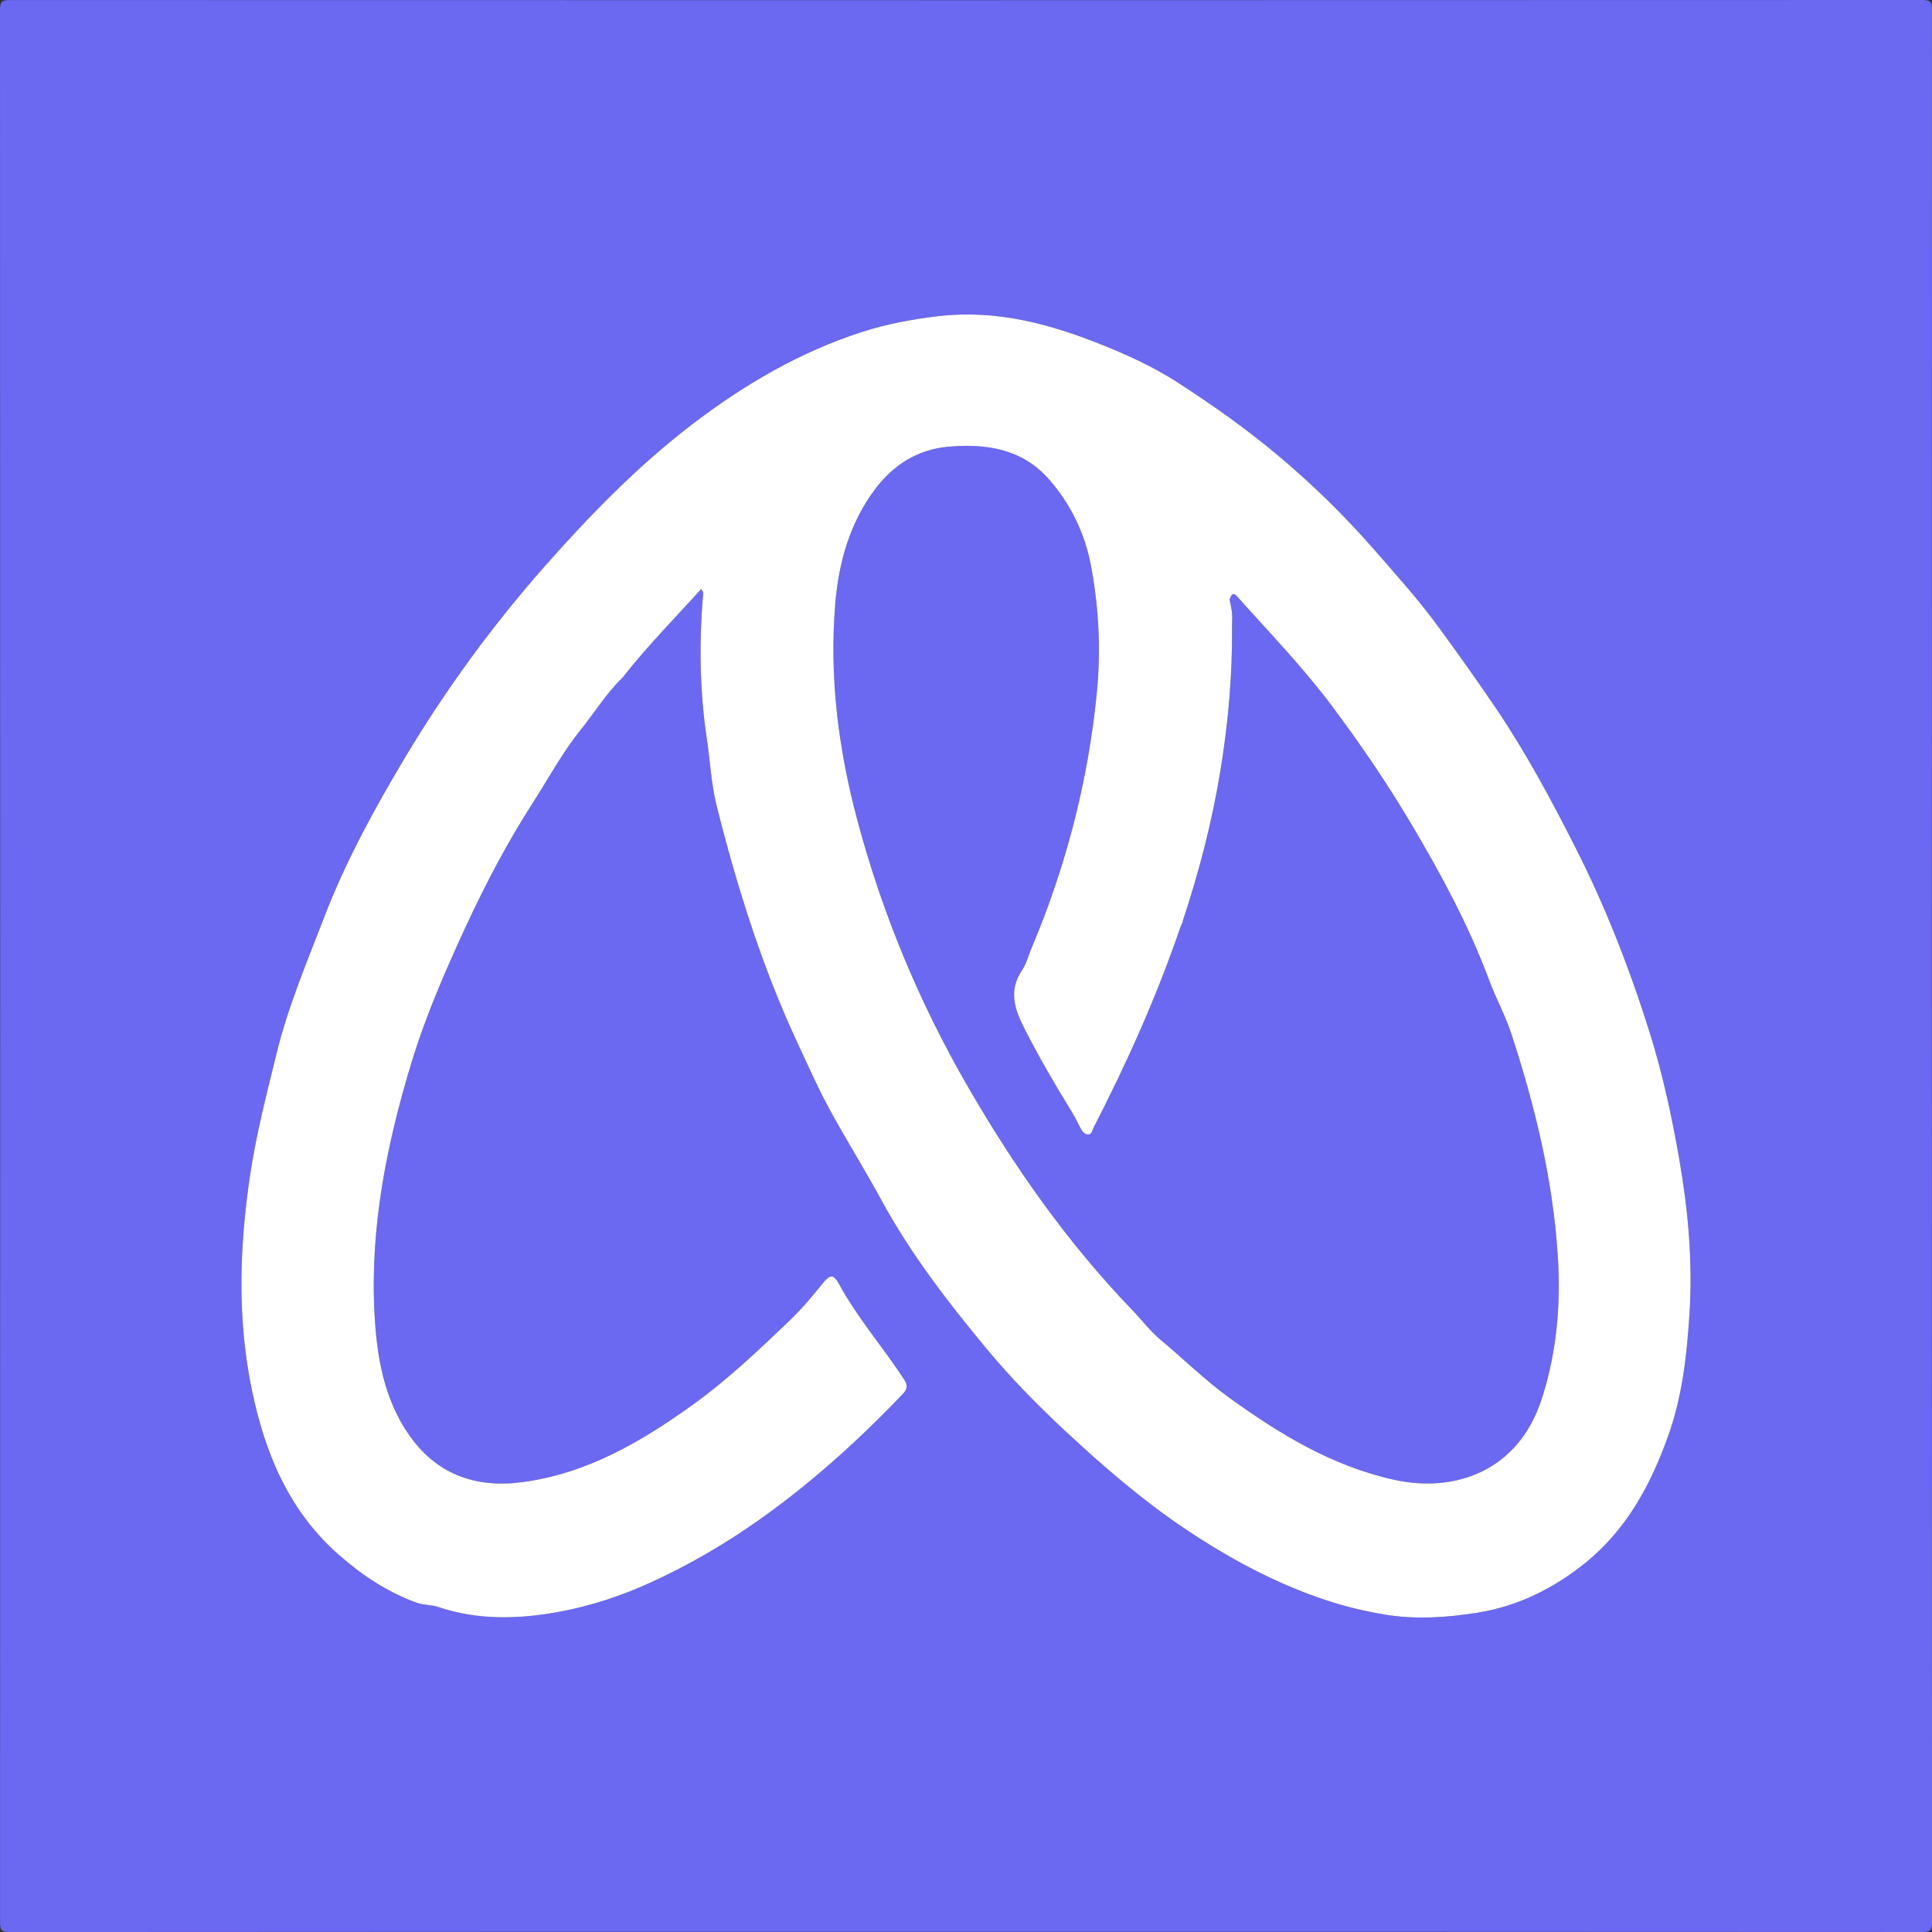 <svg xmlns="http://www.w3.org/2000/svg" xmlns:xlink="http://www.w3.org/1999/xlink" id="Layer_1" width="629.29" height="629.29" x="0" y="0" enable-background="new 0 0 629.29 629.29" version="1.1" viewBox="0 0 629.29 629.29" xml:space="preserve"><rect x="0" y="0" width="629.29" height="629.29" fill="#333333" stroke="none"/><g><path fill="#6B68F2" d="M492.286,336.748c-1.979-6.042-5.097-11.728-7.306-17.659c-6.621-17.782-15.621-34.383-25.21-50.568 c-7.886-13.308-16.633-26.158-25.963-38.621c-9.41-12.566-20.249-23.756-30.635-35.399c-1.212-1.359-1.861-1.557-2.672,0.782 c1.265,5.511,0.77,5.866,0.8,8.841c0.157,15.646-1.232,31.165-3.729,46.568c-2.696,16.644-6.911,32.949-12.207,48.965 c-0.137,0.188-0.16,0.391-0.074,0.606c-0.244,0.513-0.55,1.007-0.73,1.541c-7.728,22.63-17.484,44.38-28.417,65.617 c-0.432,0.842-0.521,2.306-1.941,2.089c-1.058-0.158-1.739-1.063-2.24-2.032c-0.909-1.747-1.757-3.536-2.79-5.21 c-5.436-8.804-10.63-17.747-15.35-26.953c-3.21-6.259-5.557-12.489-0.882-19.352c1.392-2.042,2.073-4.814,3.098-7.246 c11.186-26.507,18.315-54.067,21.188-82.684c1.41-14.064,0.734-28.088-1.922-42.014c-2.011-10.541-6.641-19.891-13.578-27.835 c-8.706-9.968-20.461-11.815-33.025-10.663c-10.033,0.921-17.871,6.131-23.596,13.725c-8.196,10.873-11.884,23.709-13.024,37.258 c-2.025,24.068,1.033,47.676,7.225,70.834c8.122,30.375,20.154,59.261,35.881,86.485c15.144,26.214,32.46,50.906,53.546,72.794 c3.109,3.227,5.919,6.96,9.246,9.735c7.461,6.223,14.375,13.091,22.284,18.81c16.51,11.937,33.646,22.39,53.926,26.848 c19.787,4.354,40.404-2.909,47.977-26.328c4.955-15.321,6.271-30.938,5.23-46.882C505.779,384.063,499.962,360.197,492.286,336.748 z"/><path fill="#6B68F2" d="M629.284,3.281c0.002-2.505-0.382-3.282-3.142-3.281C418.521,0.081,210.902,0.079,3.282,0.016 C0.775,0.016-0.002,0.398,0,3.158C0.081,210.779,0.078,418.4,0.016,626.021c-0.001,2.506,0.381,3.284,3.142,3.282 c103.81-0.09,207.62-0.076,311.433-0.076c103.808,0,207.619-0.008,311.429,0.059c2.508,0.002,3.284-0.384,3.282-3.142 C629.219,418.522,629.223,210.903,629.284,3.281z M550.32,427.6c-0.836,13.497-2.31,26.976-6.848,39.791 c-5.638,15.919-13.544,30.677-26.891,41.514c-10.271,8.339-22.006,14.246-35.271,16.371c-10.045,1.609-20.261,2.278-30.276,0.618 c-6.234-1.035-12.49-2.52-18.634-4.53c-16.836-5.514-32.181-13.83-46.751-23.636c-13.776-9.267-26.299-20.139-38.458-31.43 c-9.121-8.474-17.88-17.402-25.774-26.907c-12.669-15.255-24.813-30.989-34.379-48.586c-5.538-10.187-11.736-20.035-17.258-30.264 c-3.652-6.767-6.729-13.797-9.975-20.756c-8.52-18.262-15.195-37.192-20.782-56.516c-2.015-6.975-3.892-14.009-5.643-21.037 c-1.748-7.023-2.066-14.395-3.144-21.592c-2.371-15.812-2.562-31.661-1.174-47.561c0.016-0.184-0.189-0.389-0.635-1.251 c-8.749,9.69-17.74,18.799-25.662,28.891c-0.002-0.003-0.046,0.05-0.046,0.05c-5.271,5.127-9.105,11.409-13.684,17.092 c-5.93,7.359-10.382,15.719-15.476,23.632c-8.201,12.747-15.268,26.165-21.645,39.91c-6.786,14.626-13.243,29.419-17.933,44.875 c-8.085,26.633-13.497,53.771-11.987,81.745c0.742,13.721,2.998,27.375,11.115,39.17c8.934,12.985,21.695,17.526,36.75,15.6 c21.046-2.696,38.791-13.033,55.697-25.166c11.473-8.234,21.616-17.923,31.782-27.634c3.872-3.702,7.245-7.783,10.6-11.919 c2.545-3.137,3.584-3.098,5.474,0.356c5.994,10.976,14.251,20.397,21.047,30.822c1.347,2.063,1.063,3.264-0.415,4.812 c-14.459,15.148-29.965,29.142-47.086,41.203c-11.061,7.789-22.752,14.598-35.125,20.231c-9.642,4.387-19.761,7.691-29.972,9.547 c-12.879,2.339-26.215,2.747-39.025-1.6c-2.347-0.795-4.791-0.583-6.994-1.374c-9.53-3.421-17.759-8.874-25.404-15.575 c-16.266-14.26-24.014-32.92-28.307-53.342c-4.943-23.529-4.167-47.182-0.599-70.845c2.001-13.253,5.379-26.175,8.551-39.165 c3.734-15.305,9.883-29.754,15.505-44.373c6.993-18.186,16.318-35.261,26.303-51.967c13.292-22.234,28.525-43.099,45.654-62.488 c14.646-16.58,30.104-32.457,47.72-45.957c16.943-12.983,35.237-23.73,55.68-30.291c7.965-2.557,16.16-4.086,24.584-5.079 c19.093-2.247,36.67,2.559,53.957,9.535c8.287,3.346,16.417,7.091,23.955,11.955c11.412,7.359,22.465,15.169,32.901,23.921 c11.157,9.354,21.531,19.51,31.058,30.402c7.215,8.251,14.575,16.433,21.103,25.344c6.461,8.821,12.787,17.714,18.907,26.767 c9.728,14.386,17.864,29.653,25.727,45.11c9.896,19.463,17.761,39.729,24.269,60.517c4.203,13.423,7.159,27.16,9.573,41.052 C549.863,394.189,551.361,410.804,550.32,427.6z"/><path fill="#FFF" d="M537.404,336.543c-6.508-20.788-14.372-41.054-24.269-60.517c-7.862-15.457-15.999-30.724-25.727-45.11 c-6.12-9.053-12.446-17.946-18.907-26.767c-6.527-8.911-13.888-17.093-21.103-25.344c-9.526-10.892-19.9-21.048-31.058-30.402 c-10.437-8.752-21.489-16.562-32.901-23.921c-7.538-4.864-15.668-8.609-23.955-11.955c-17.287-6.977-34.864-11.782-53.957-9.535 c-8.425,0.993-16.619,2.522-24.584,5.079c-20.443,6.56-38.737,17.308-55.68,30.291c-17.616,13.5-33.075,29.377-47.72,45.957 c-17.129,19.39-32.362,40.254-45.654,62.488c-9.985,16.706-19.31,33.781-26.303,51.967c-5.622,14.618-11.771,29.068-15.505,44.373 c-3.172,12.99-6.55,25.912-8.551,39.165c-3.567,23.663-4.344,47.315,0.599,70.845c4.293,20.422,12.041,39.082,28.307,53.342 c7.645,6.701,15.874,12.154,25.404,15.575c2.204,0.791,4.647,0.579,6.994,1.374c12.81,4.347,26.146,3.938,39.025,1.6 c10.21-1.855,20.33-5.16,29.972-9.547c12.373-5.634,24.064-12.442,35.125-20.231c17.122-12.062,32.627-26.055,47.086-41.203 c1.478-1.548,1.762-2.748,0.415-4.812c-6.796-10.425-15.054-19.847-21.047-30.822c-1.889-3.454-2.929-3.493-5.474-0.356 c-3.354,4.136-6.728,8.217-10.6,11.919c-10.166,9.711-20.309,19.399-31.782,27.634c-16.906,12.133-34.651,22.47-55.697,25.166 c-15.056,1.927-27.816-2.614-36.75-15.6c-8.117-11.795-10.373-25.449-11.115-39.17c-1.51-27.975,3.902-55.112,11.987-81.745 c4.69-15.455,11.147-30.248,17.933-44.875c6.377-13.746,13.444-27.164,21.645-39.91c5.093-7.914,9.546-16.273,15.476-23.632 c4.579-5.684,8.413-11.965,13.684-17.092c0,0,0.044-0.053,0.046-0.05c7.922-10.092,16.914-19.2,25.662-28.891 c0.446,0.863,0.651,1.067,0.635,1.251c-1.388,15.899-1.197,31.749,1.174,47.561c1.078,7.197,1.396,14.568,3.144,21.592 c1.751,7.028,3.628,14.062,5.643,21.037c5.587,19.324,12.263,38.254,20.782,56.516c3.246,6.959,6.323,13.989,9.975,20.756 c5.522,10.229,11.72,20.077,17.258,30.264c9.566,17.597,21.71,33.331,34.379,48.586c7.895,9.505,16.653,18.434,25.774,26.907 c12.159,11.291,24.682,22.163,38.458,31.43c14.57,9.806,29.915,18.122,46.751,23.636c6.144,2.011,12.399,3.495,18.634,4.53 c10.016,1.66,20.231,0.991,30.276-0.618c13.266-2.125,25.001-8.032,35.271-16.371c13.347-10.837,21.253-25.595,26.891-41.514 c4.538-12.815,6.012-26.294,6.848-39.791c1.041-16.796-0.457-33.41-3.343-50.005C544.563,363.703,541.607,349.966,537.404,336.543z M502.164,455.683c-7.572,23.419-28.189,30.682-47.977,26.328c-20.28-4.458-37.416-14.911-53.926-26.848 c-7.909-5.719-14.823-12.587-22.284-18.81c-3.327-2.775-6.137-6.509-9.246-9.735c-21.086-21.888-38.402-46.58-53.546-72.794 c-15.727-27.224-27.759-56.11-35.881-86.485c-6.191-23.159-9.25-46.767-7.225-70.834c1.14-13.549,4.828-26.385,13.024-37.258 c5.725-7.593,13.563-12.804,23.596-13.725c12.564-1.152,24.319,0.695,33.025,10.663c6.938,7.944,11.567,17.294,13.578,27.835 c2.656,13.926,3.332,27.95,1.922,42.014c-2.872,28.617-10.002,56.176-21.188,82.684c-1.024,2.432-1.706,5.204-3.098,7.246 c-4.675,6.862-2.328,13.093,0.882,19.352c4.72,9.206,9.914,18.149,15.35,26.953c1.033,1.674,1.881,3.463,2.79,5.21 c0.501,0.97,1.183,1.874,2.24,2.032c1.42,0.217,1.51-1.247,1.941-2.089c10.933-21.237,20.689-42.987,28.417-65.617 c0.181-0.534,0.486-1.028,0.73-1.541c-0.086-0.215-0.063-0.418,0.074-0.606c5.296-16.016,9.511-32.322,12.207-48.965 c2.497-15.403,3.887-30.922,3.729-46.568c-0.03-2.975,0.465-3.33-0.8-8.841c0.811-2.338,1.46-2.141,2.672-0.782 c10.386,11.643,21.225,22.833,30.635,35.399c9.33,12.462,18.077,25.313,25.963,38.621c9.589,16.185,18.589,32.787,25.21,50.568 c2.209,5.932,5.327,11.617,7.306,17.659c7.676,23.449,13.493,47.315,15.108,72.053 C508.435,424.745,507.119,440.361,502.164,455.683z"/></g></svg>